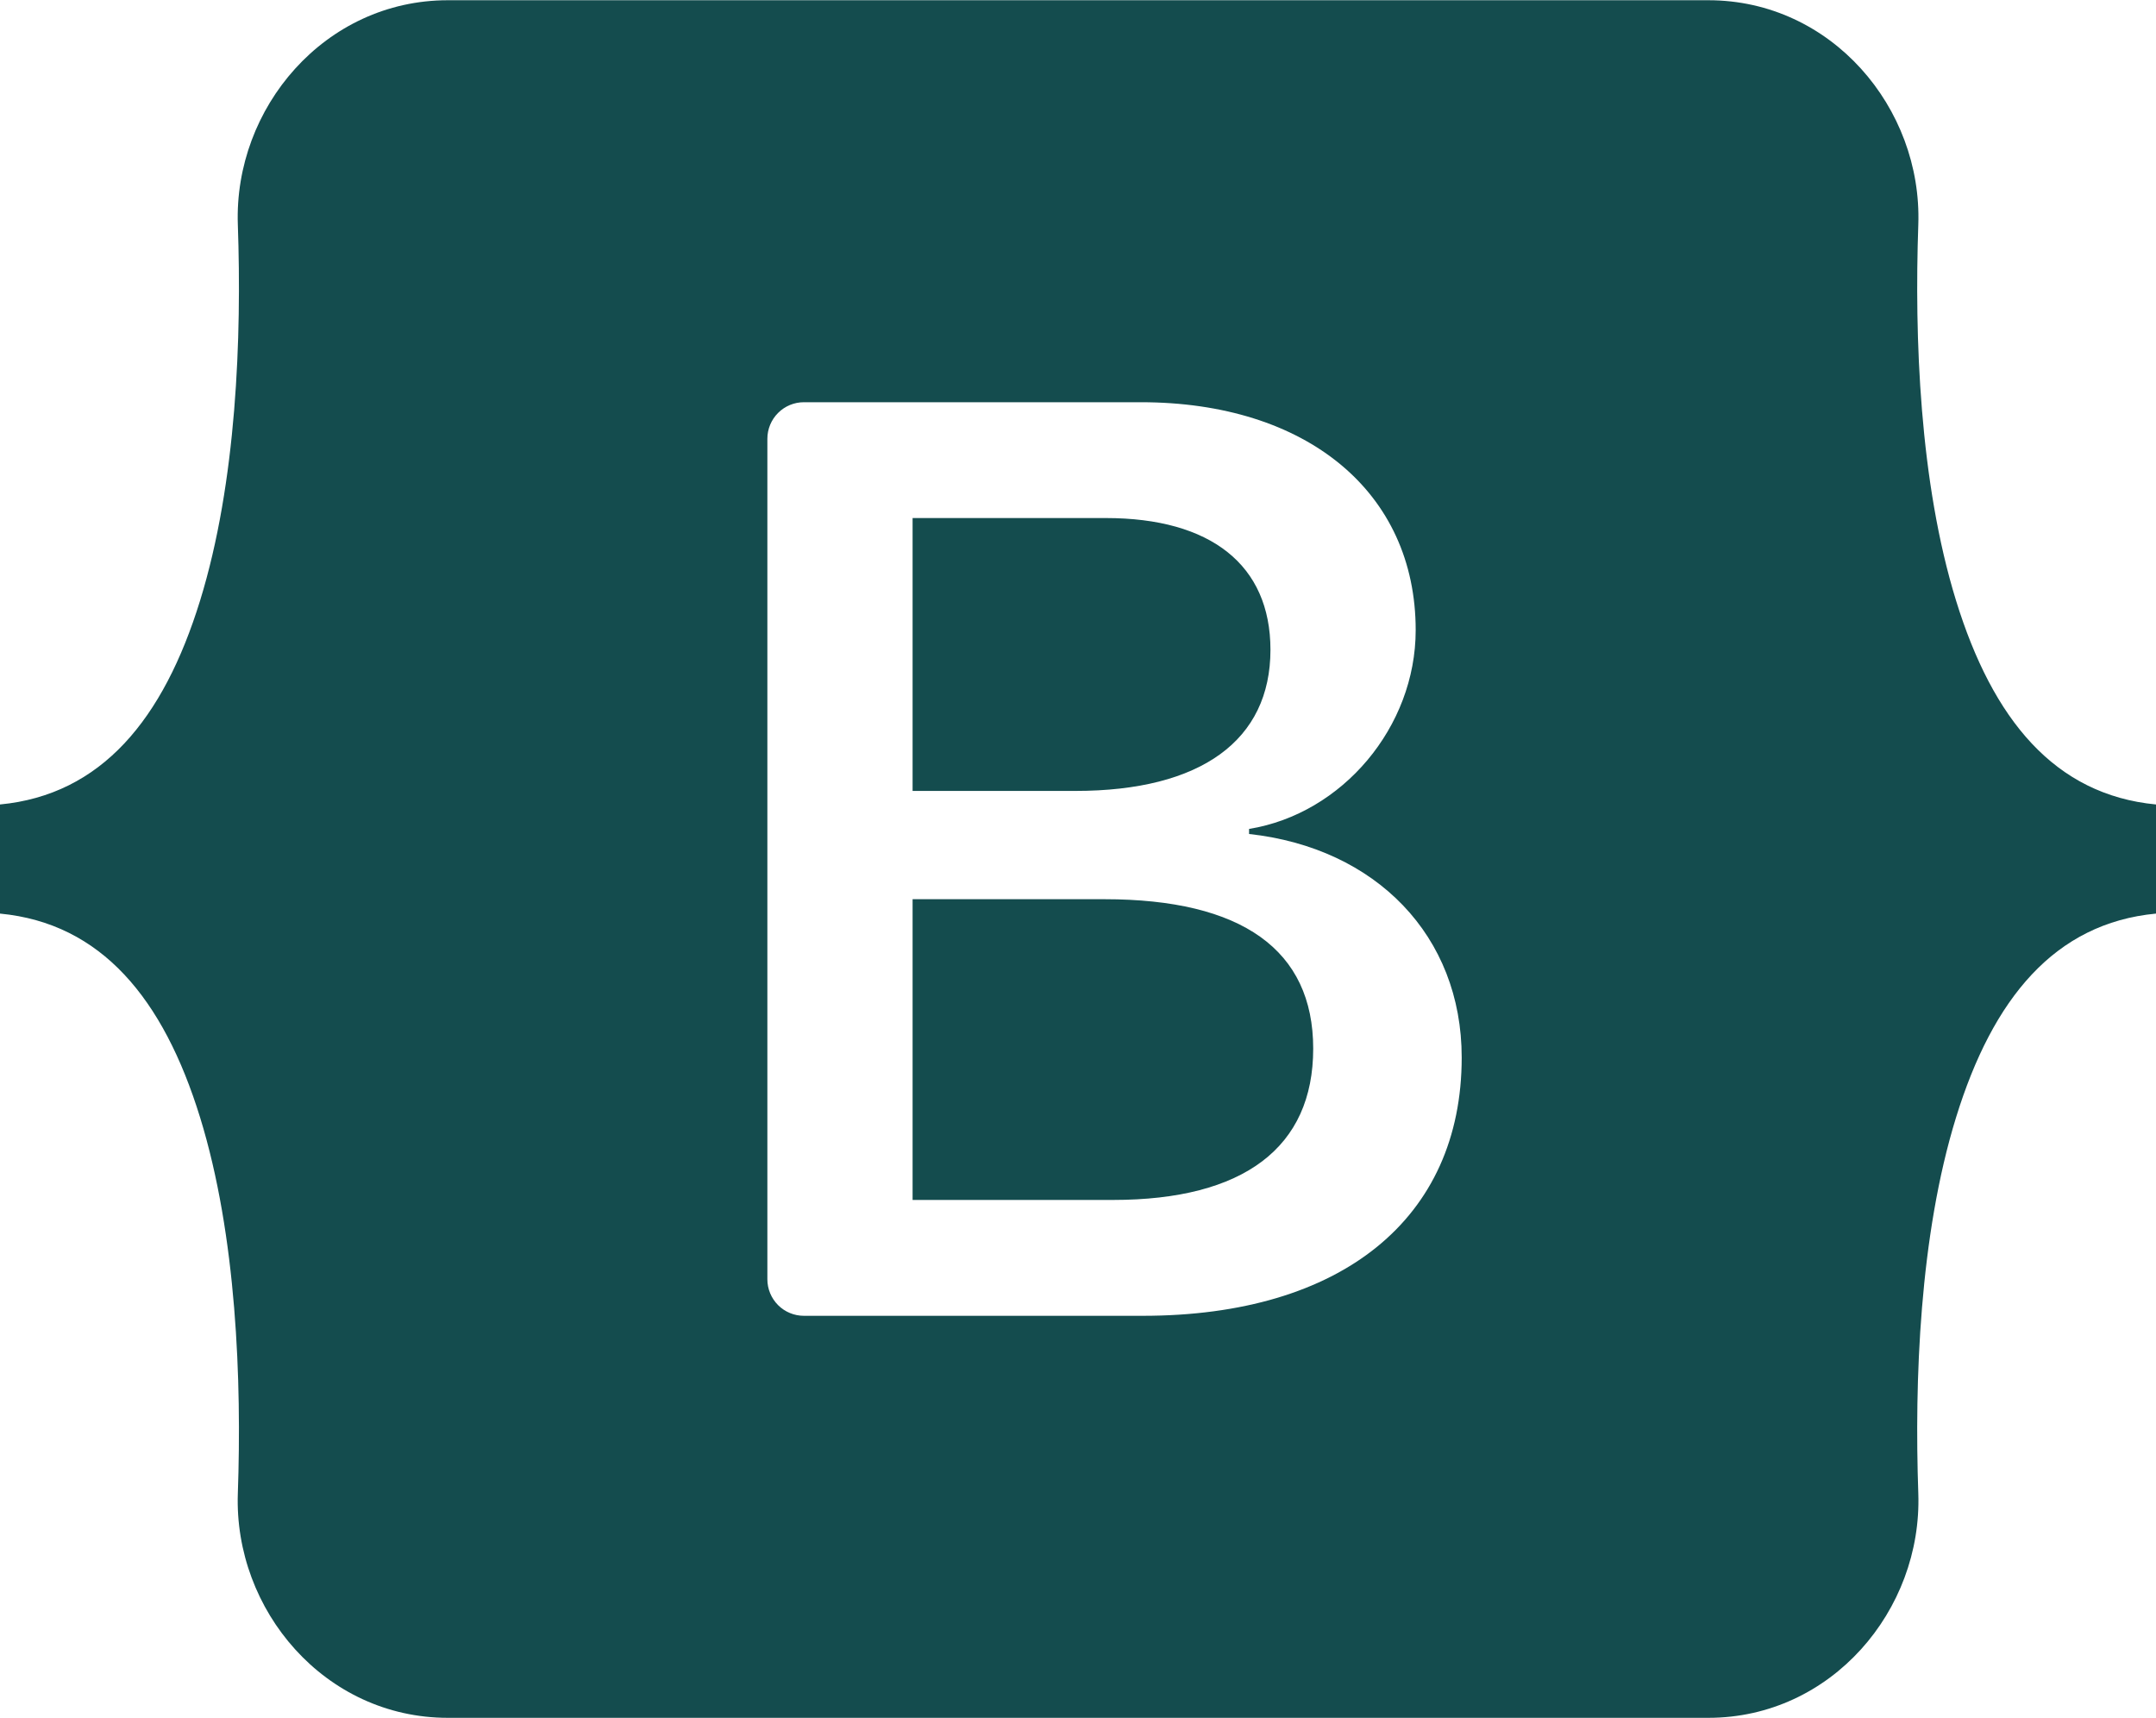 <svg width="64" height="51" viewBox="0 0 64 51" fill="none" xmlns="http://www.w3.org/2000/svg">
<g clip-path="url(#clip0_294_2617)">
<path fill-rule="evenodd" clip-rule="evenodd" d="M13.293 0.007C9.641 0.007 6.939 3.203 7.06 6.669C7.176 9.999 7.025 14.312 5.939 17.829C4.85 21.357 3.008 23.592 -0 23.879V27.118C3.008 27.405 4.85 29.639 5.939 33.167C7.025 36.684 7.176 40.997 7.06 44.327C6.939 47.793 9.641 50.99 13.293 50.99H50.712C54.363 50.99 57.065 47.793 56.944 44.327C56.828 40.997 56.979 36.684 58.065 33.167C59.154 29.639 60.991 27.404 64 27.118V23.879C60.991 23.591 59.154 21.357 58.065 17.829C56.979 14.313 56.828 9.999 56.944 6.669C57.065 3.203 54.363 0.007 50.712 0.007H13.292H13.293ZM43.39 31.39C43.39 36.163 39.83 39.057 33.921 39.057H23.864C23.576 39.057 23.3 38.943 23.097 38.74C22.894 38.536 22.779 38.26 22.779 37.973V13.024C22.779 12.736 22.894 12.46 23.097 12.257C23.3 12.053 23.576 11.939 23.864 11.939H33.864C38.791 11.939 42.024 14.607 42.024 18.704C42.024 21.58 39.849 24.154 37.078 24.605V24.755C40.85 25.169 43.39 27.782 43.39 31.39ZM32.825 15.377H27.09V23.477H31.92C35.654 23.477 37.713 21.974 37.713 19.287C37.712 16.768 35.942 15.377 32.825 15.377ZM27.09 26.691V35.618H33.036C36.923 35.618 38.982 34.058 38.982 31.126C38.982 28.195 36.865 26.691 32.786 26.691H27.09V26.691Z" fill="#144C4E"/>
</g>
<defs>
<clipPath id="clip0_294_2617">
<rect width="64" height="50.995" fill="white"/>
</clipPath>
</defs>
</svg>
